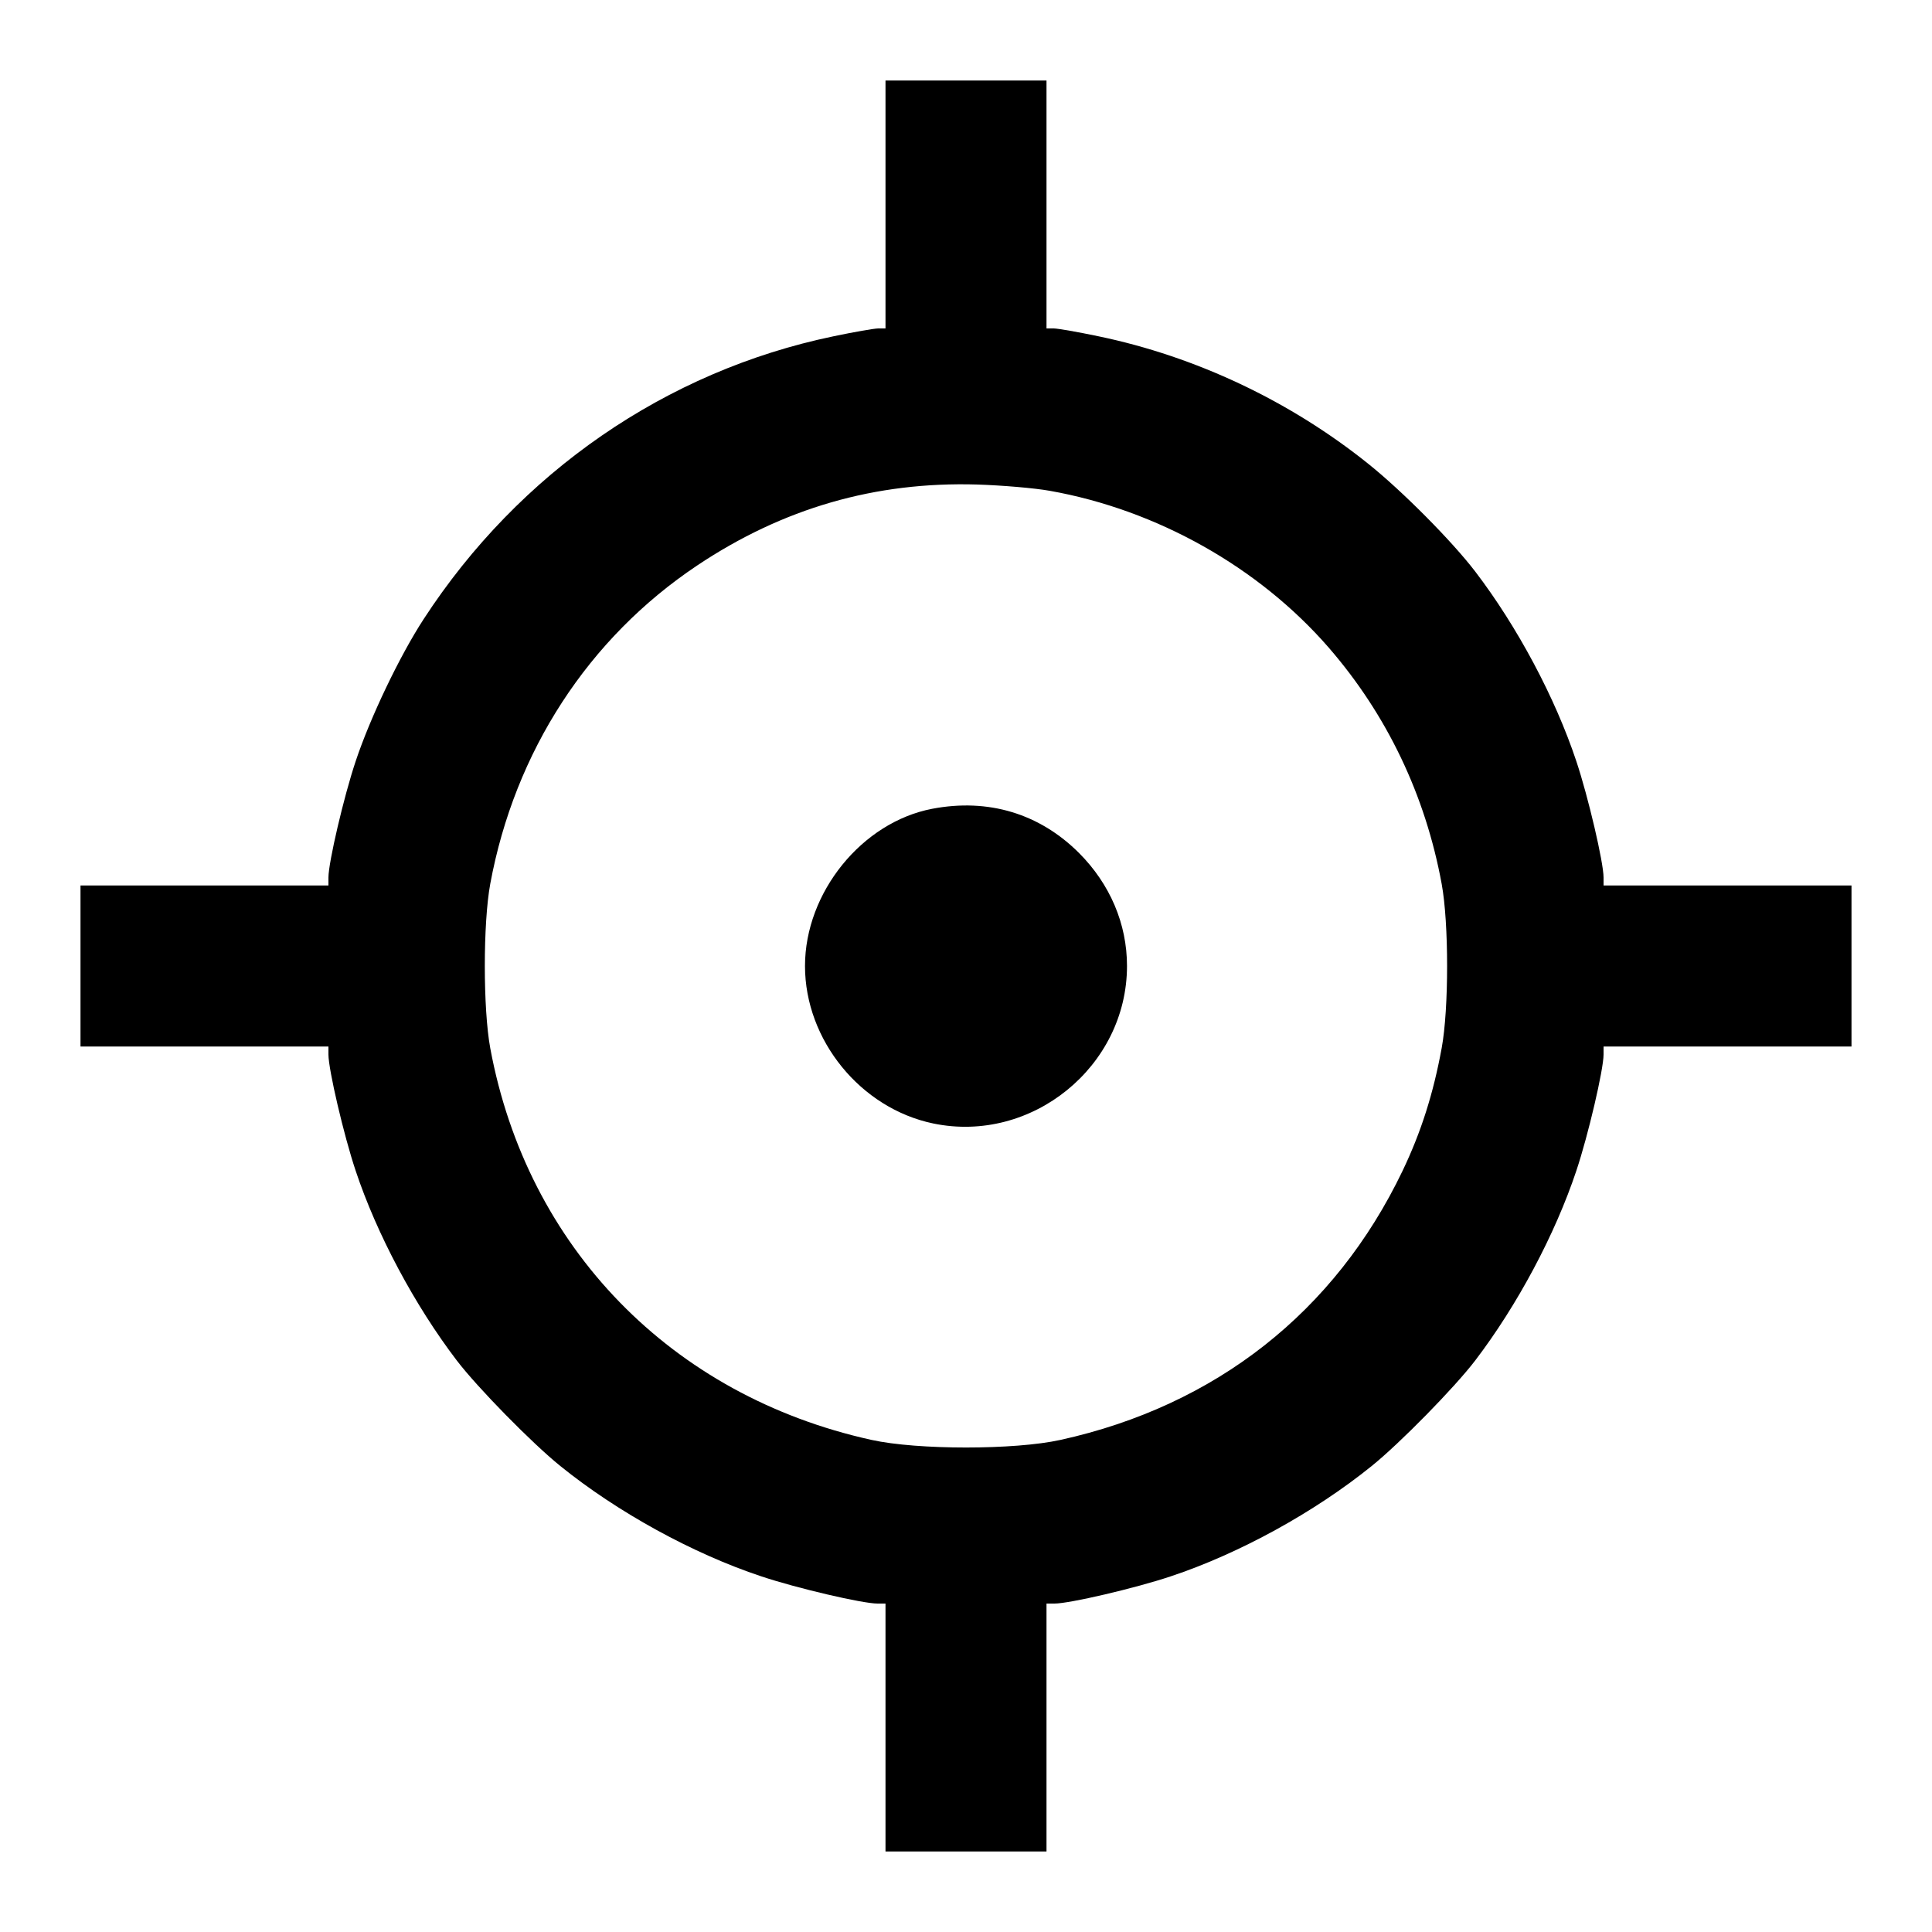 <svg viewBox="0 0 24 24" xmlns="http://www.w3.org/2000/svg"><path d="M11.000 2.540 L 11.000 4.080 10.910 4.080 C 10.861 4.080,10.609 4.124,10.352 4.178 C 8.274 4.610,6.449 5.869,5.264 7.689 C 4.966 8.146,4.599 8.913,4.418 9.457 C 4.271 9.896,4.080 10.714,4.080 10.900 L 4.080 11.000 2.540 11.000 L 1.000 11.000 1.000 12.000 L 1.000 13.000 2.540 13.000 L 4.080 13.000 4.080 13.100 C 4.080 13.286,4.271 14.104,4.418 14.543 C 4.681 15.333,5.151 16.214,5.674 16.900 C 5.933 17.239,6.606 17.925,6.960 18.211 C 7.670 18.785,8.605 19.299,9.457 19.582 C 9.896 19.729,10.714 19.920,10.900 19.920 L 11.000 19.920 11.000 21.460 L 11.000 23.000 12.000 23.000 L 13.000 23.000 13.000 21.460 L 13.000 19.920 13.100 19.920 C 13.286 19.920,14.104 19.729,14.543 19.582 C 15.395 19.299,16.330 18.785,17.040 18.211 C 17.394 17.925,18.067 17.239,18.326 16.900 C 18.849 16.214,19.319 15.333,19.582 14.543 C 19.729 14.104,19.920 13.286,19.920 13.100 L 19.920 13.000 21.460 13.000 L 23.000 13.000 23.000 12.000 L 23.000 11.000 21.460 11.000 L 19.920 11.000 19.920 10.900 C 19.920 10.714,19.729 9.896,19.582 9.457 C 19.319 8.666,18.849 7.785,18.326 7.100 C 18.037 6.722,17.416 6.096,16.994 5.759 C 16.023 4.981,14.854 4.429,13.648 4.178 C 13.391 4.124,13.139 4.080,13.090 4.080 L 13.000 4.080 13.000 2.540 L 13.000 1.000 12.000 1.000 L 11.000 1.000 11.000 2.540 M13.041 6.097 C 14.371 6.333,15.638 7.046,16.506 8.045 C 17.229 8.879,17.707 9.879,17.909 10.980 C 17.999 11.468,17.999 12.532,17.909 13.020 C 17.805 13.587,17.653 14.064,17.423 14.545 C 16.584 16.296,15.102 17.462,13.174 17.887 C 12.603 18.013,11.397 18.013,10.826 17.887 C 8.341 17.339,6.548 15.496,6.090 13.020 C 6.000 12.531,6.000 11.469,6.090 10.980 C 6.394 9.335,7.309 7.928,8.660 7.025 C 9.725 6.313,10.873 5.981,12.140 6.019 C 12.448 6.029,12.853 6.063,13.041 6.097 M11.580 10.047 C 10.707 10.214,10.000 11.087,10.000 12.000 C 10.000 12.920,10.690 13.768,11.592 13.956 C 12.816 14.211,14.000 13.249,14.000 12.000 C 14.000 11.477,13.790 10.983,13.404 10.596 C 12.913 10.106,12.277 9.914,11.580 10.047 " stroke="none" fill-rule="evenodd" fill="black"></path></svg>